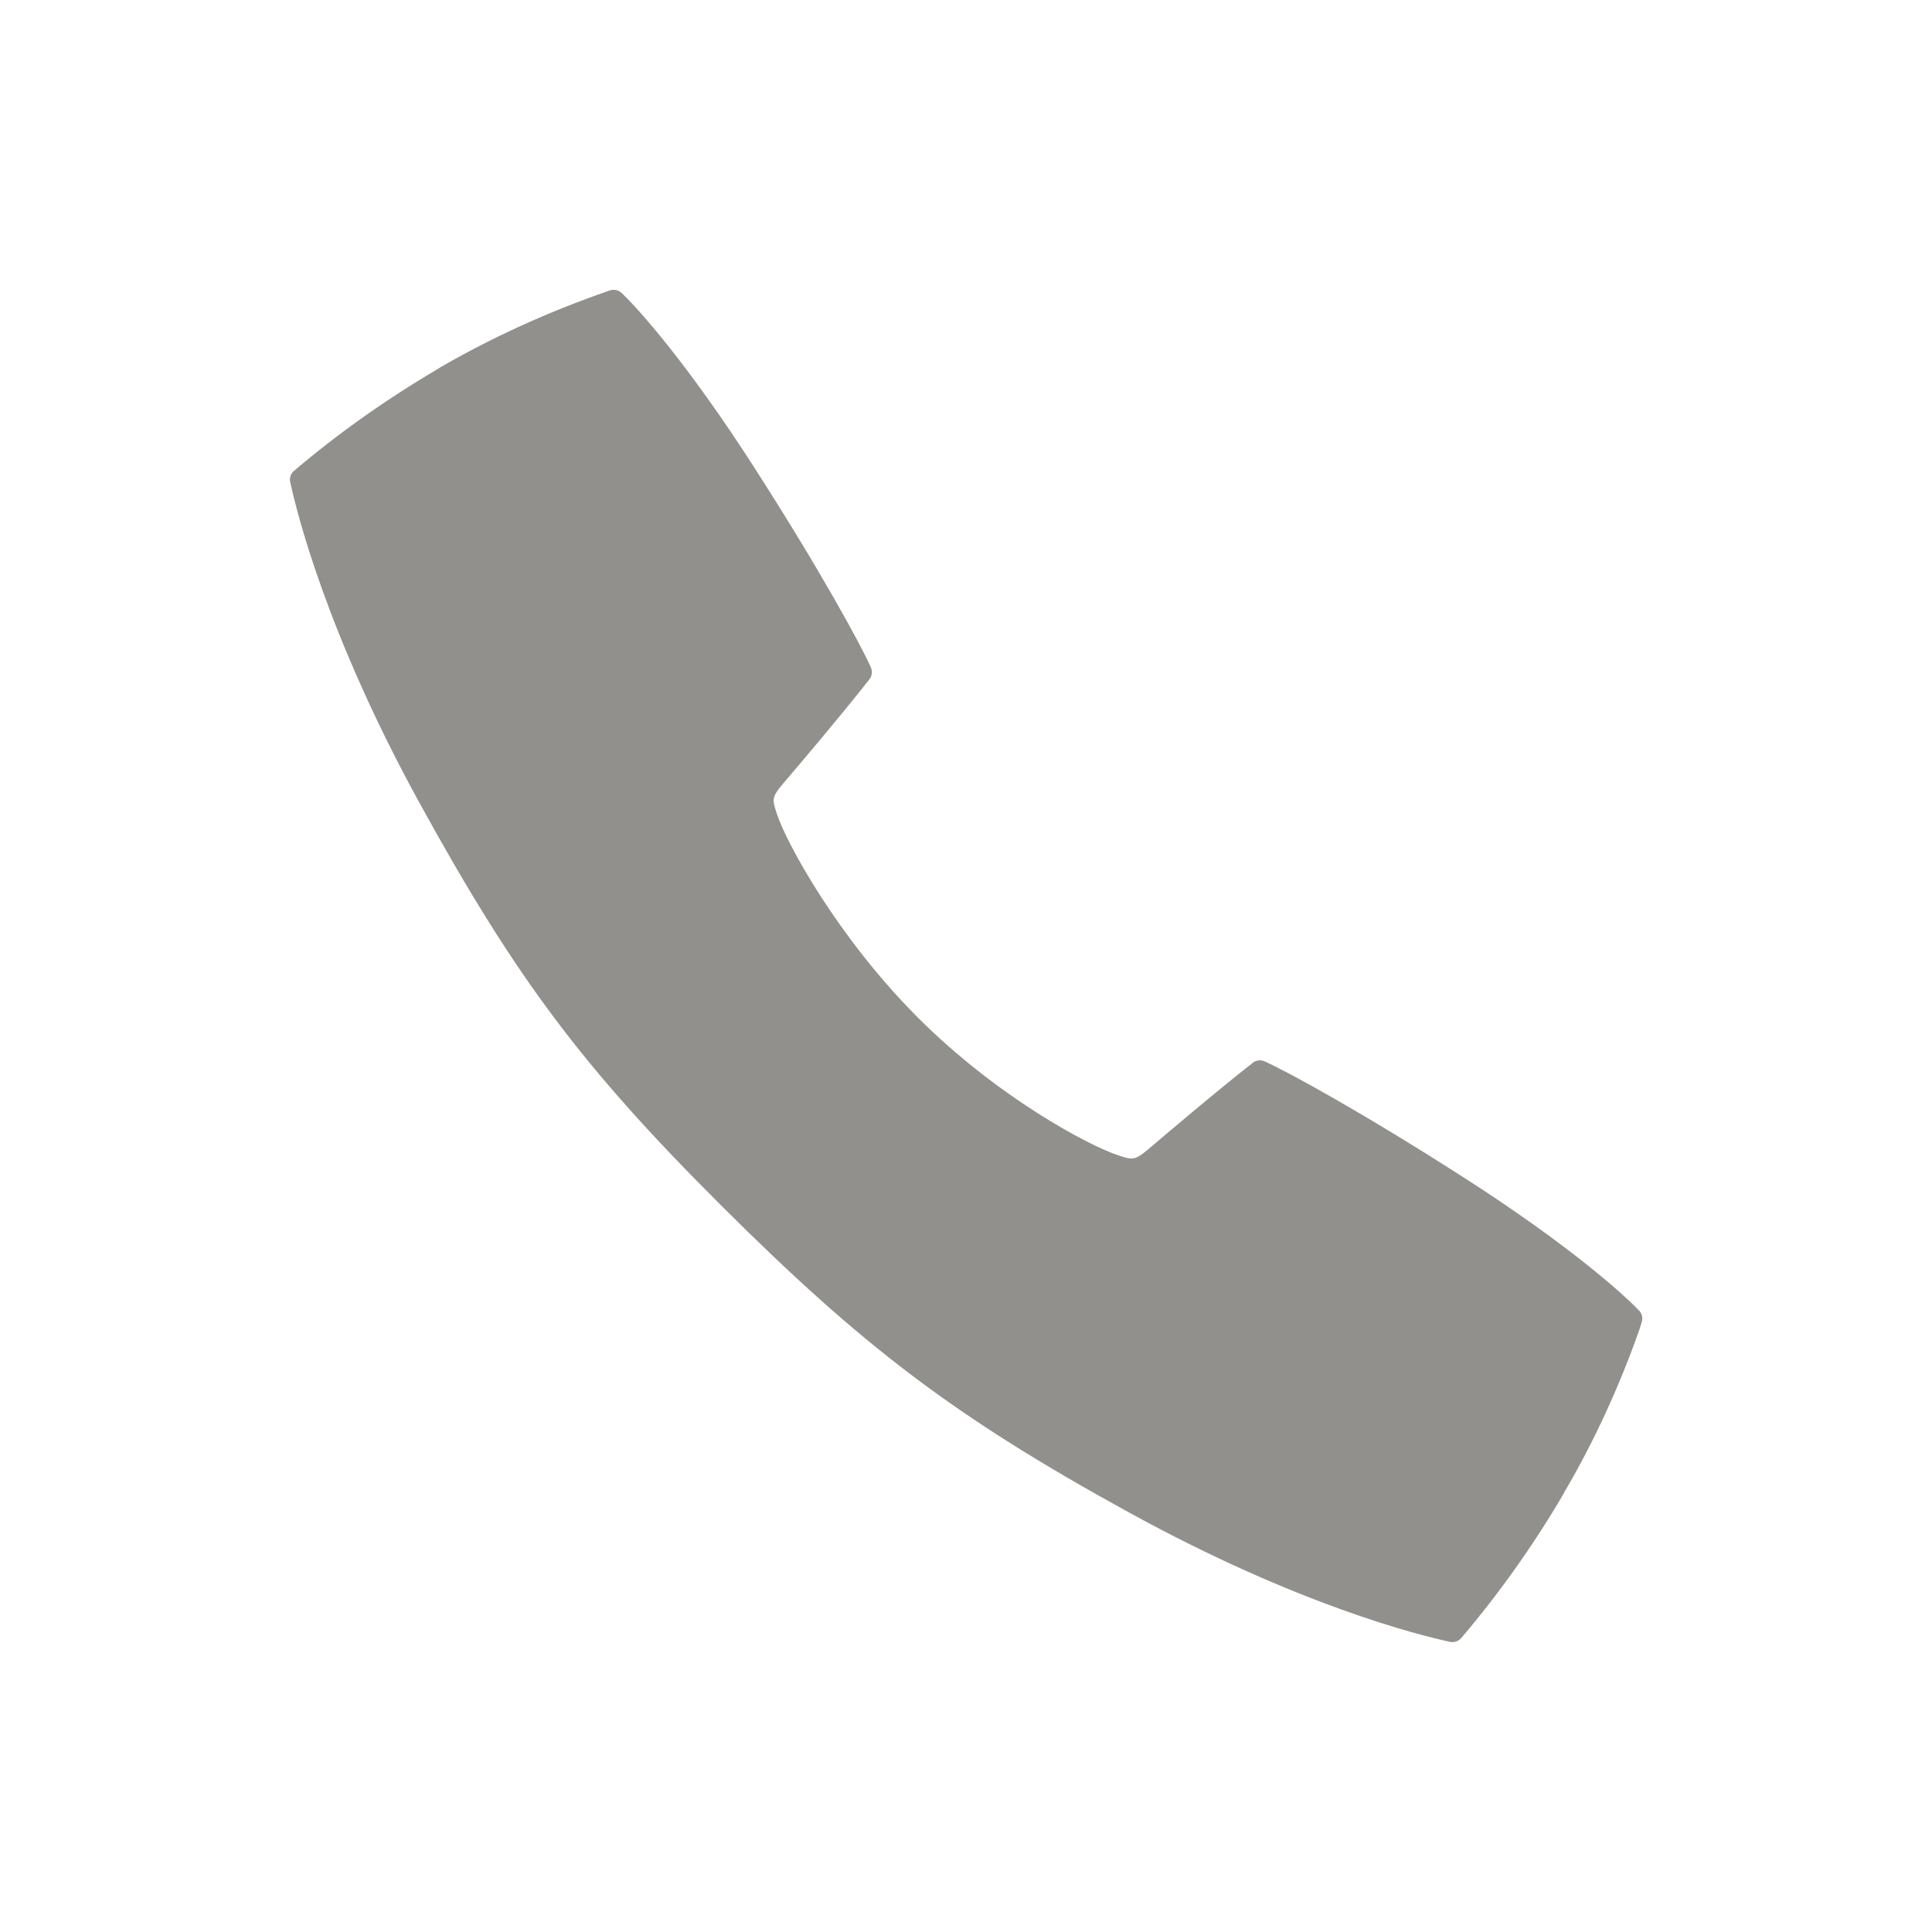 <!-- Generated by IcoMoon.io -->
<svg version="1.1" xmlns="http://www.w3.org/2000/svg" width="40" height="40" viewBox="0 0 40 40">
<title>io-call-sharp</title>
<path fill="#91908d" d="M33.934 27.134c-0.326-0.347-1.478-1.375-3.596-2.734-2.133-1.371-3.706-2.226-4.157-2.426-0.029-0.013-0.062-0.021-0.097-0.021-0.056 0-0.108 0.019-0.148 0.052l0.001-0c-0.727 0.567-1.951 1.608-2.016 1.664-0.424 0.363-0.424 0.363-0.771 0.25-0.61-0.2-2.505-1.206-4.156-2.861s-2.709-3.597-2.909-4.206c-0.114-0.348-0.114-0.348 0.25-0.771 0.056-0.066 1.098-1.289 1.665-2.016 0.032-0.040 0.051-0.092 0.051-0.148 0-0.035-0.008-0.069-0.021-0.099l0.001 0.001c-0.199-0.452-1.054-2.024-2.426-4.158-1.361-2.117-2.387-3.269-2.735-3.595-0.044-0.041-0.102-0.066-0.167-0.066-0.027 0-0.053 0.004-0.078 0.013l0.002-0.001c-1.349 0.468-2.505 1.006-3.596 1.642l0.096-0.052c-1.151 0.674-2.145 1.384-3.070 2.172l0.030-0.025c-0.052 0.044-0.084 0.109-0.084 0.182 0 0.018 0.002 0.036 0.006 0.053l-0-0.002c0.131 0.609 0.755 3.15 2.692 6.67 1.977 3.592 3.347 5.433 6.25 8.326s4.802 4.346 8.398 6.322c3.52 1.938 6.062 2.563 6.67 2.692 0.015 0.004 0.033 0.006 0.051 0.006 0.073 0 0.139-0.033 0.183-0.084l0-0c0.763-0.895 1.472-1.889 2.093-2.942l0.054-0.099c0.585-0.995 1.122-2.15 1.547-3.359l0.043-0.141c0.008-0.022 0.012-0.048 0.012-0.075 0-0.064-0.025-0.123-0.066-0.166l0 0z"></path>
</svg>
